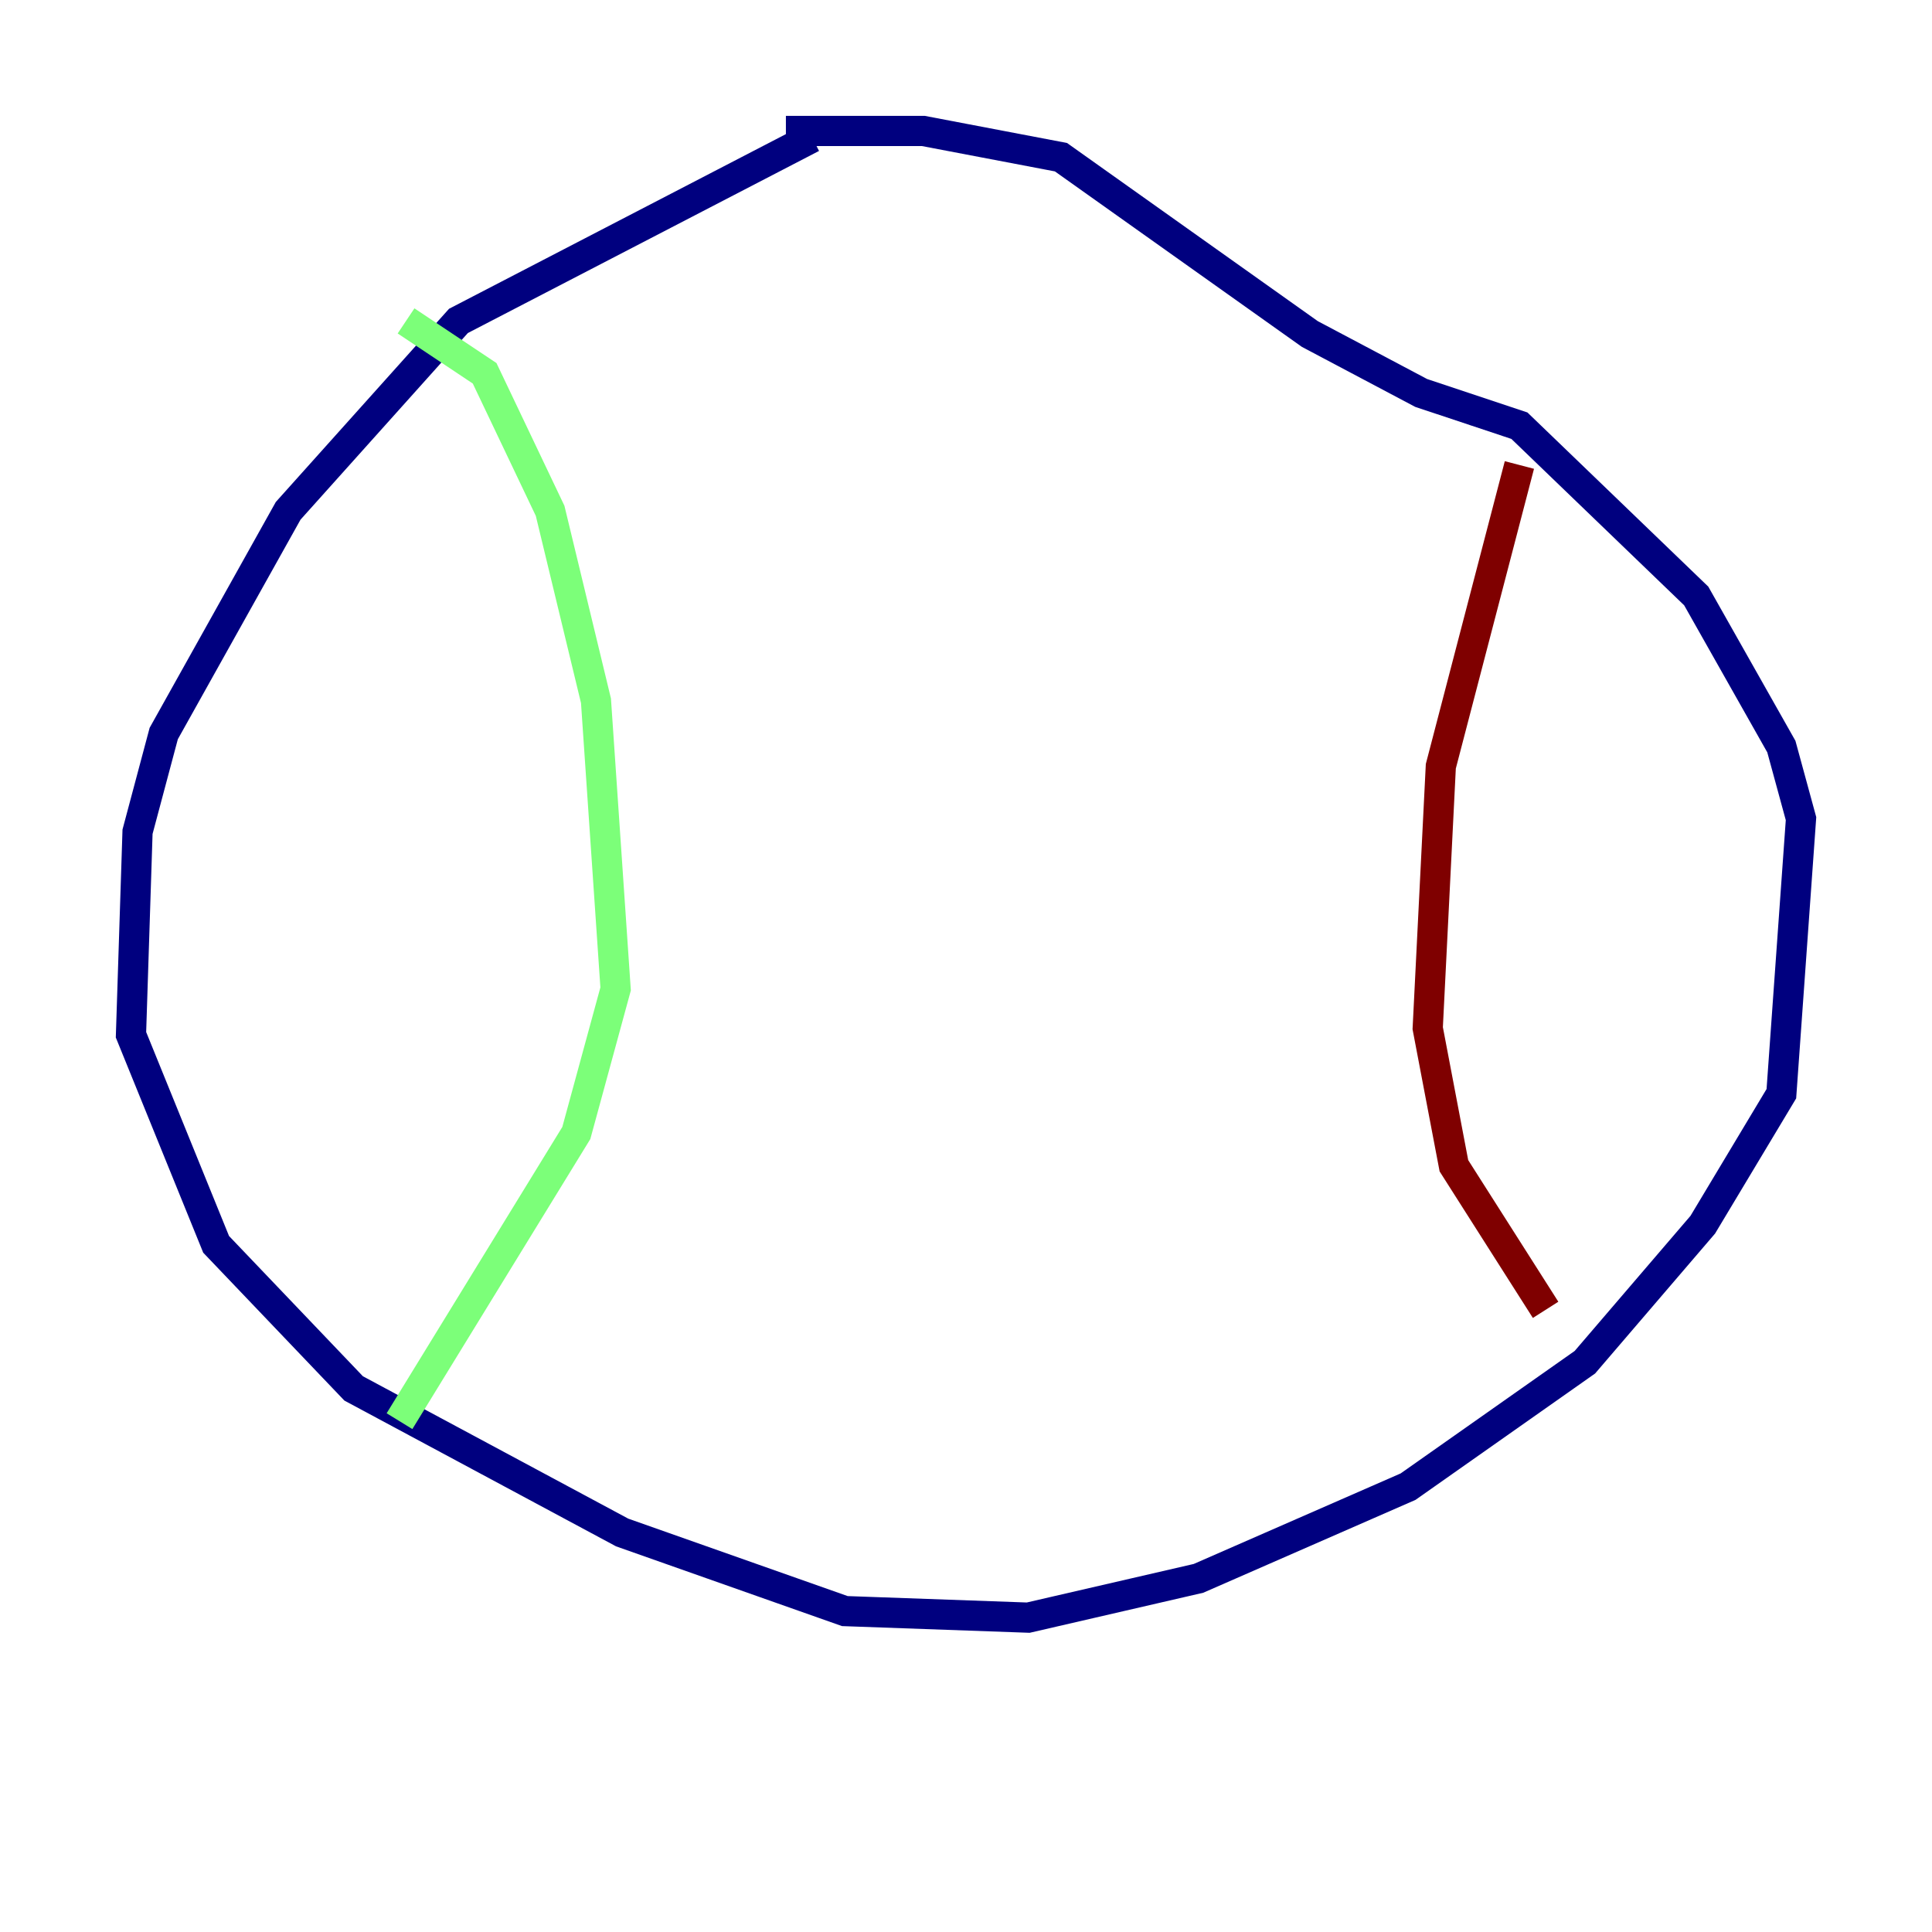 <?xml version="1.0" encoding="utf-8" ?>
<svg baseProfile="tiny" height="128" version="1.2" viewBox="0,0,128,128" width="128" xmlns="http://www.w3.org/2000/svg" xmlns:ev="http://www.w3.org/2001/xml-events" xmlns:xlink="http://www.w3.org/1999/xlink"><defs /><polyline fill="none" points="53.803,9.112 30.373,21.261 19.091,33.844 10.848,48.597 9.112,55.105 8.678,68.556 14.319,82.441 23.43,91.986 41.22,101.532 55.973,106.739 68.122,107.173 79.403,104.57 93.288,98.495 105.003,90.251 112.814,81.139 118.02,72.461 119.322,54.237 118.02,49.464 112.38,39.485 100.664,28.203 94.156,26.034 86.78,22.129 70.291,10.414 61.18,8.678 52.068,8.678" stroke="#00007f" stroke-width="2" /><polyline fill="none" points="26.902,21.261 32.108,24.732 36.447,33.844 39.485,46.427 40.786,65.519 38.183,75.064 26.468,94.156" stroke="#7cff79" stroke-width="2" /><polyline fill="none" points="100.664,30.807 95.458,50.766 94.59,68.122 96.325,77.234 102.4,86.78" stroke="#7f0000" stroke-width="2" /></svg>